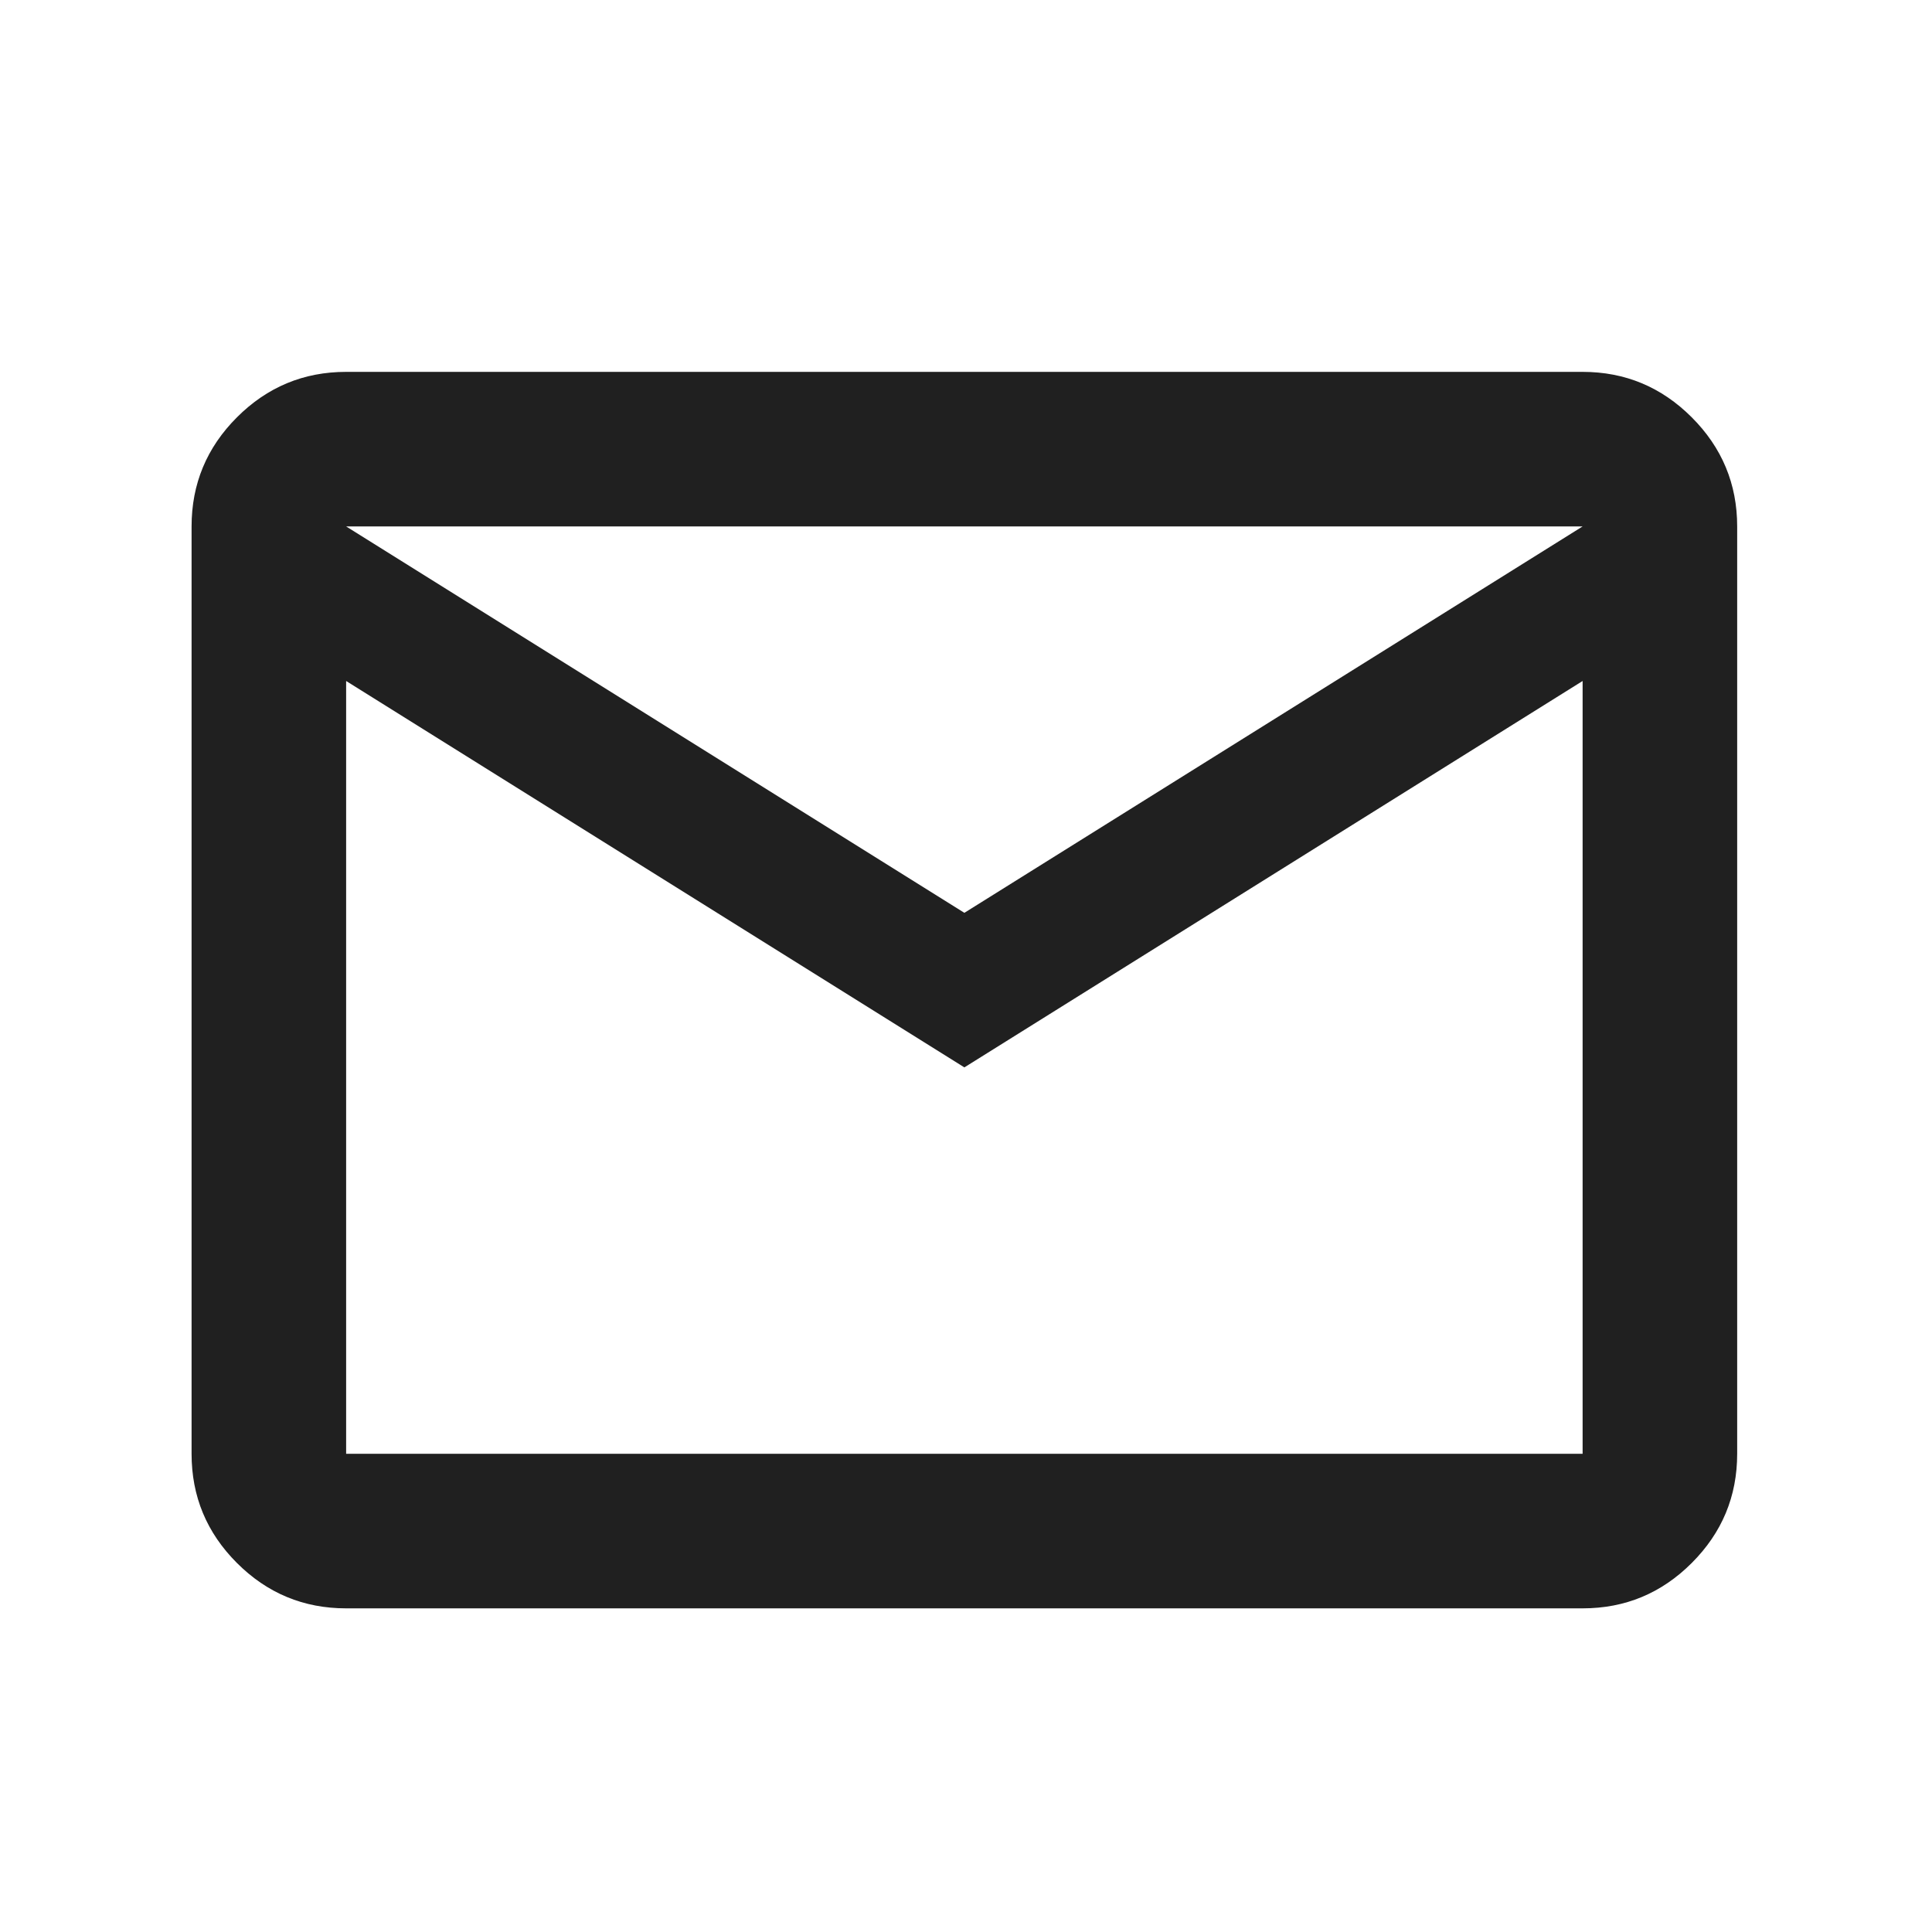 <svg width="25" height="25" viewBox="0 0 25 25" fill="none" xmlns="http://www.w3.org/2000/svg">
<mask id="mask0_941_27" style="mask-type:alpha" maskUnits="userSpaceOnUse" x="0" y="0" width="25" height="25">
<rect x="0.479" y="0.812" width="24" height="24" fill="#D9D9D9"/>
</mask>
<g mask="url(#mask0_941_27)">
<path d="M4.479 20.812C3.929 20.812 3.458 20.617 3.066 20.225C2.674 19.833 2.479 19.363 2.479 18.812V6.812C2.479 6.263 2.674 5.792 3.066 5.4C3.458 5.008 3.929 4.812 4.479 4.812H20.479C21.029 4.812 21.499 5.008 21.891 5.4C22.283 5.792 22.479 6.263 22.479 6.812V18.812C22.479 19.363 22.283 19.833 21.891 20.225C21.499 20.617 21.029 20.812 20.479 20.812H4.479ZM12.479 13.812L4.479 8.812V18.812H20.479V8.812L12.479 13.812ZM12.479 11.812L20.479 6.812H4.479L12.479 11.812ZM4.479 8.812V6.812V18.812V8.812Z" fill="#202020"/>
</g>
</svg>
